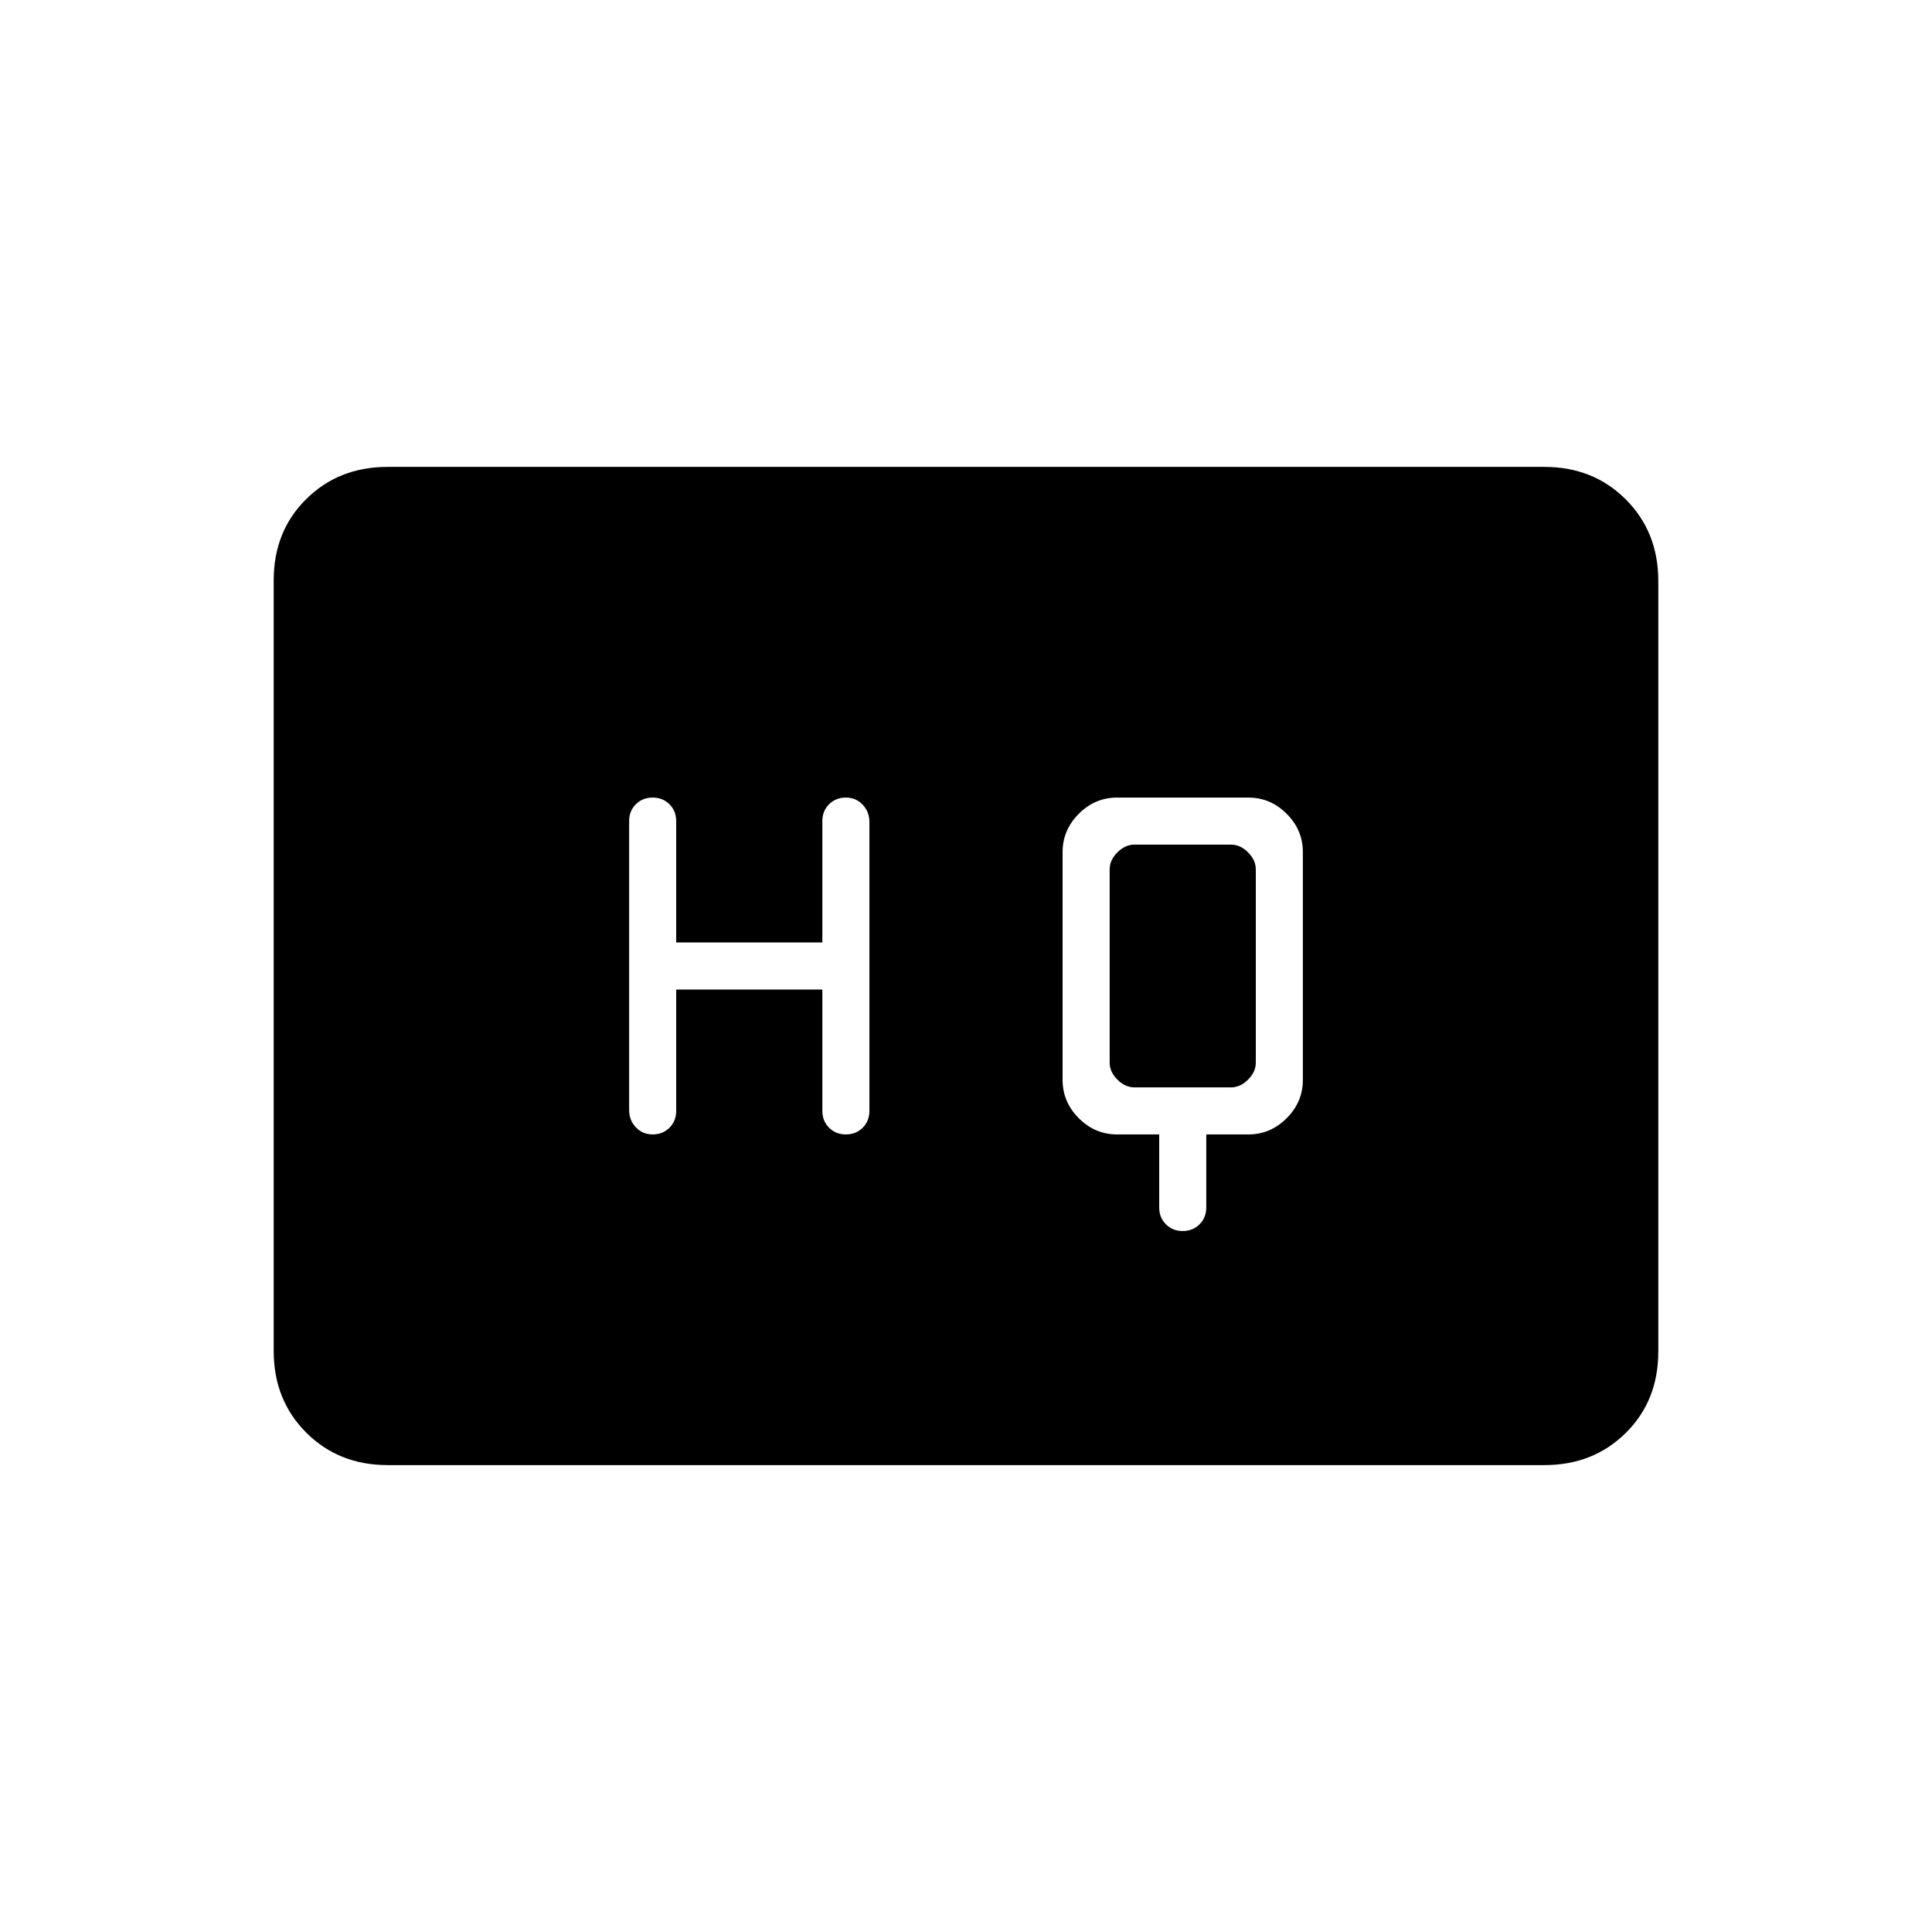 <svg xmlns="http://www.w3.org/2000/svg" height="20" viewBox="0 -960 960 960" width="20"><path d="M576-396.308V-360q0 5.015 3.339 8.354 3.338 3.338 8.353 3.338 5.016 0 8.354-3.338 3.339-3.339 3.339-8.354v-36.308h20.923q10.969 0 19.023-8.053 8.054-8.054 8.054-19.024v-113.23q0-10.97-8.054-19.024-8.054-8.053-19.023-8.053h-65.231q-10.969 0-19.023 8.053Q528-547.585 528-536.615v113.23q0 10.97 8.054 19.024 8.054 8.053 19.023 8.053H576Zm-240-72h72.615V-408q0 5.015 3.339 8.354 3.338 3.338 8.354 3.338 5.015 0 8.353-3.323 3.339-3.323 3.339-8.315v-143.677q0-4.992-3.339-8.531-3.338-3.538-8.353-3.538-5.016 0-8.354 3.338-3.339 3.339-3.339 8.354v60.308H336V-552q0-5.015-3.339-8.354-3.338-3.338-8.353-3.338-5.016 0-8.354 3.323-3.339 3.323-3.339 8.315v143.677q0 4.992 3.339 8.531 3.338 3.538 8.354 3.538 5.015 0 8.353-3.338Q336-402.985 336-408v-60.308Zm227.692 48.616q-4.615 0-8.461-3.847-3.846-3.846-3.846-8.461v-96q0-4.615 3.846-8.461 3.846-3.847 8.461-3.847h48q4.616 0 8.462 3.847Q624-532.615 624-528v96q0 4.615-3.846 8.461-3.846 3.847-8.462 3.847h-48ZM192.615-232q-24.315 0-40.465-16.162Q136-264.324 136-288.656v-383.012Q136-696 152.15-712t40.465-16h574.77q24.315 0 40.465 16.162Q824-695.676 824-671.344v383.012Q824-264 807.85-248t-40.465 16h-574.77Z"/></svg>